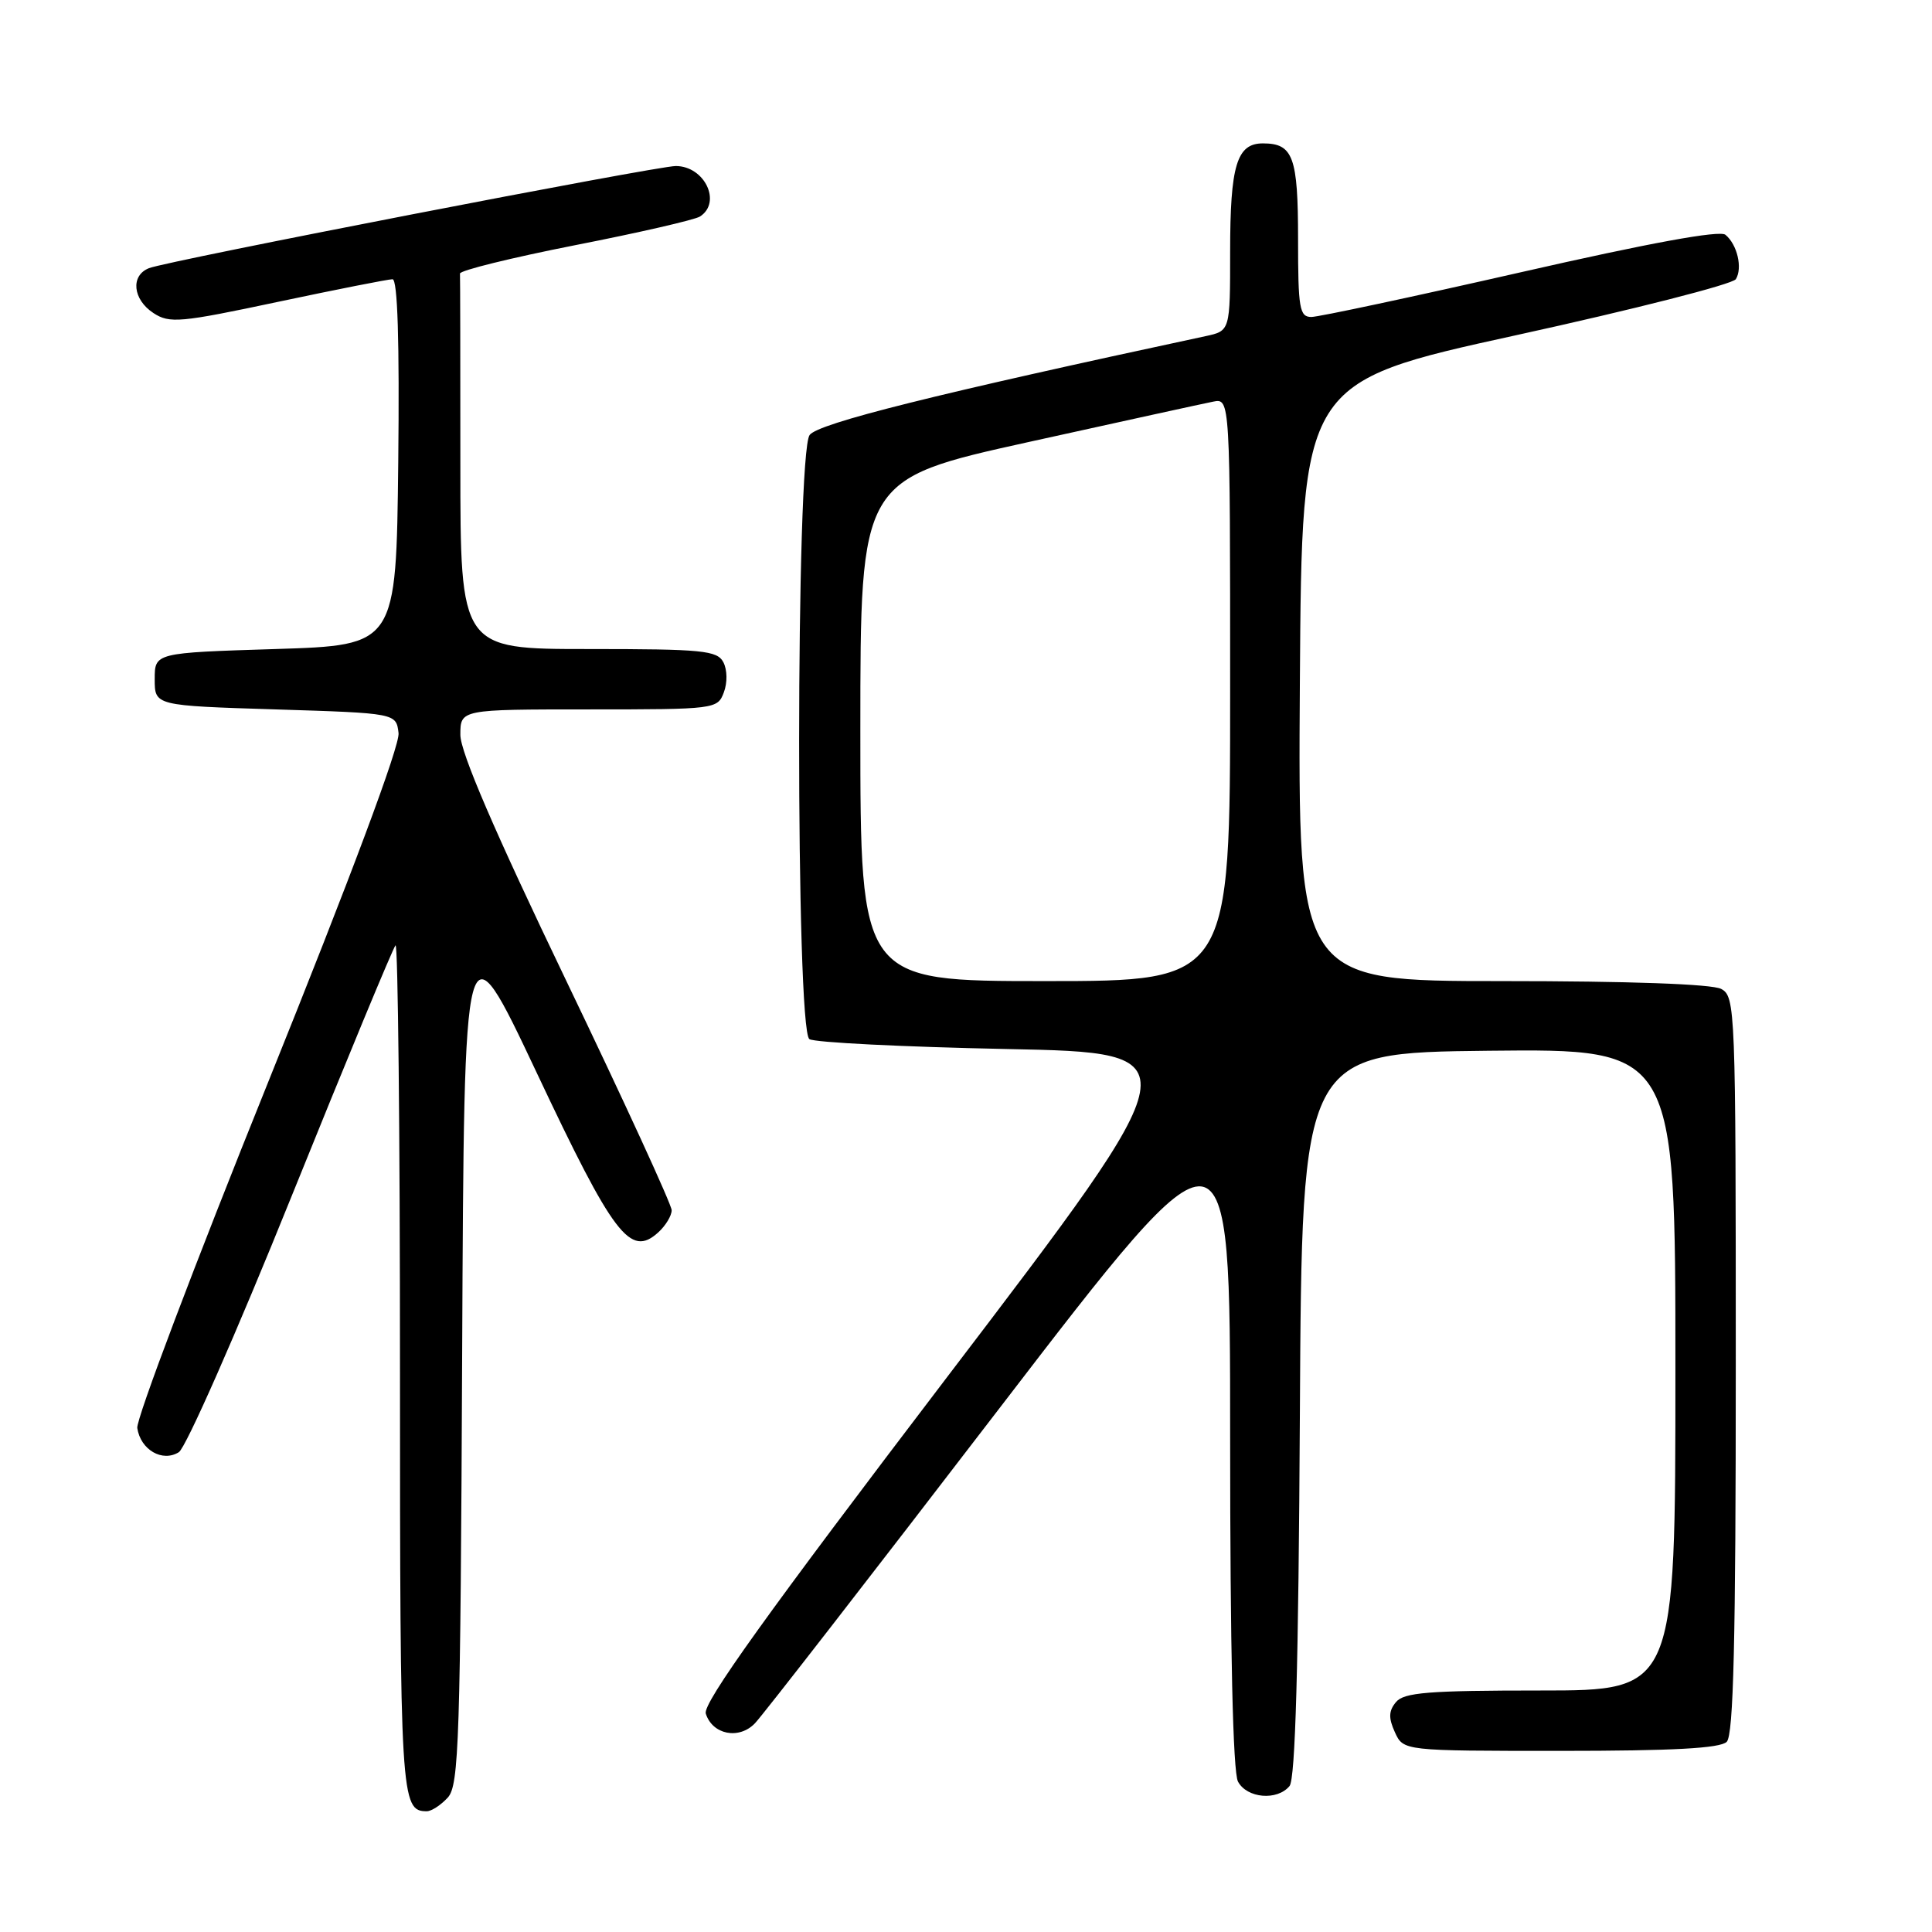 <?xml version="1.0" encoding="UTF-8" standalone="no"?>
<!DOCTYPE svg PUBLIC "-//W3C//DTD SVG 1.1//EN" "http://www.w3.org/Graphics/SVG/1.1/DTD/svg11.dtd" >
<svg xmlns="http://www.w3.org/2000/svg" xmlns:xlink="http://www.w3.org/1999/xlink" version="1.1" viewBox="0 0 256 256">
 <g >
 <path fill="currentColor"
d=" M 59.34 238.18 C 60.82 236.54 61.01 230.63 61.24 179.06 C 61.50 121.77 61.50 121.77 71.11 142.13 C 81.32 163.78 83.51 166.66 87.22 163.30 C 88.20 162.41 89.00 161.09 89.00 160.36 C 89.00 159.64 82.70 145.92 75.00 129.89 C 65.53 110.17 61.00 99.66 61.00 97.37 C 61.00 94.00 61.00 94.00 78.03 94.00 C 94.78 94.00 95.08 93.96 95.91 91.75 C 96.40 90.47 96.37 88.75 95.85 87.75 C 95.03 86.19 93.11 86.00 77.96 86.00 C 61.00 86.00 61.00 86.00 61.00 61.50 C 61.00 48.02 60.98 36.66 60.95 36.25 C 60.92 35.84 67.79 34.15 76.20 32.49 C 84.62 30.84 92.06 29.13 92.75 28.69 C 95.67 26.81 93.36 22.00 89.54 22.00 C 87.03 22.00 22.20 34.56 19.75 35.53 C 17.27 36.50 17.58 39.68 20.33 41.48 C 22.46 42.88 23.87 42.75 36.82 40.00 C 44.61 38.35 51.45 37.00 52.01 37.00 C 52.69 37.00 52.94 45.21 52.77 61.25 C 52.50 85.50 52.50 85.50 36.50 86.00 C 20.50 86.50 20.50 86.50 20.50 90.00 C 20.50 93.50 20.50 93.50 36.50 94.00 C 52.50 94.50 52.50 94.50 52.81 97.14 C 53.00 98.79 46.50 116.17 35.50 143.47 C 25.81 167.49 18.02 188.08 18.19 189.22 C 18.62 192.11 21.52 193.79 23.70 192.42 C 24.63 191.83 31.34 176.61 38.60 158.60 C 45.87 140.59 52.08 125.59 52.41 125.26 C 52.73 124.93 53.00 150.08 53.00 181.13 C 53.00 238.38 53.10 240.00 56.55 240.00 C 57.17 240.00 58.43 239.18 59.34 238.18 Z  M 170.87 236.66 C 171.64 235.73 172.06 220.76 172.24 187.41 C 172.50 139.50 172.50 139.50 197.25 139.23 C 222.00 138.97 222.00 138.97 222.00 181.48 C 222.00 224.00 222.00 224.00 204.12 224.00 C 189.30 224.00 186.03 224.26 184.98 225.53 C 184.00 226.70 183.97 227.64 184.83 229.53 C 185.96 232.00 185.96 232.00 206.78 232.00 C 221.64 232.00 227.94 231.66 228.80 230.80 C 229.70 229.90 230.00 217.43 230.00 180.84 C 230.00 133.65 229.94 132.04 228.07 131.04 C 226.87 130.39 215.81 130.00 199.05 130.00 C 171.98 130.00 171.98 130.00 172.24 90.32 C 172.50 50.64 172.50 50.64 200.88 44.42 C 216.49 41.00 229.59 37.66 230.01 36.99 C 230.92 35.51 230.20 32.41 228.63 31.11 C 227.88 30.48 218.57 32.19 201.50 36.08 C 187.21 39.33 174.72 42.00 173.76 42.00 C 172.19 42.00 172.00 40.86 172.00 31.70 C 172.00 20.77 171.35 19.00 167.34 19.00 C 163.88 19.00 163.00 21.91 163.00 33.35 C 163.00 43.84 163.00 43.84 159.75 44.54 C 124.01 52.20 108.41 56.09 107.28 57.64 C 105.44 60.15 105.42 136.50 107.25 137.69 C 107.94 138.14 119.69 138.72 133.37 139.00 C 158.23 139.50 158.23 139.50 125.58 182.36 C 101.66 213.76 93.09 225.71 93.52 227.06 C 94.40 229.85 97.91 230.55 100.03 228.35 C 101.02 227.33 115.59 208.56 132.41 186.63 C 163.00 146.77 163.00 146.77 163.00 190.45 C 163.00 218.65 163.37 234.82 164.04 236.07 C 165.23 238.29 169.23 238.64 170.87 236.66 Z  M 114.00 96.75 C 114.00 63.50 114.00 63.50 136.25 58.58 C 148.49 55.88 159.51 53.46 160.75 53.22 C 163.00 52.77 163.00 52.77 163.00 91.38 C 163.00 130.00 163.00 130.00 138.50 130.00 C 114.00 130.00 114.00 130.00 114.00 96.75 Z "/>
</g>
</svg>